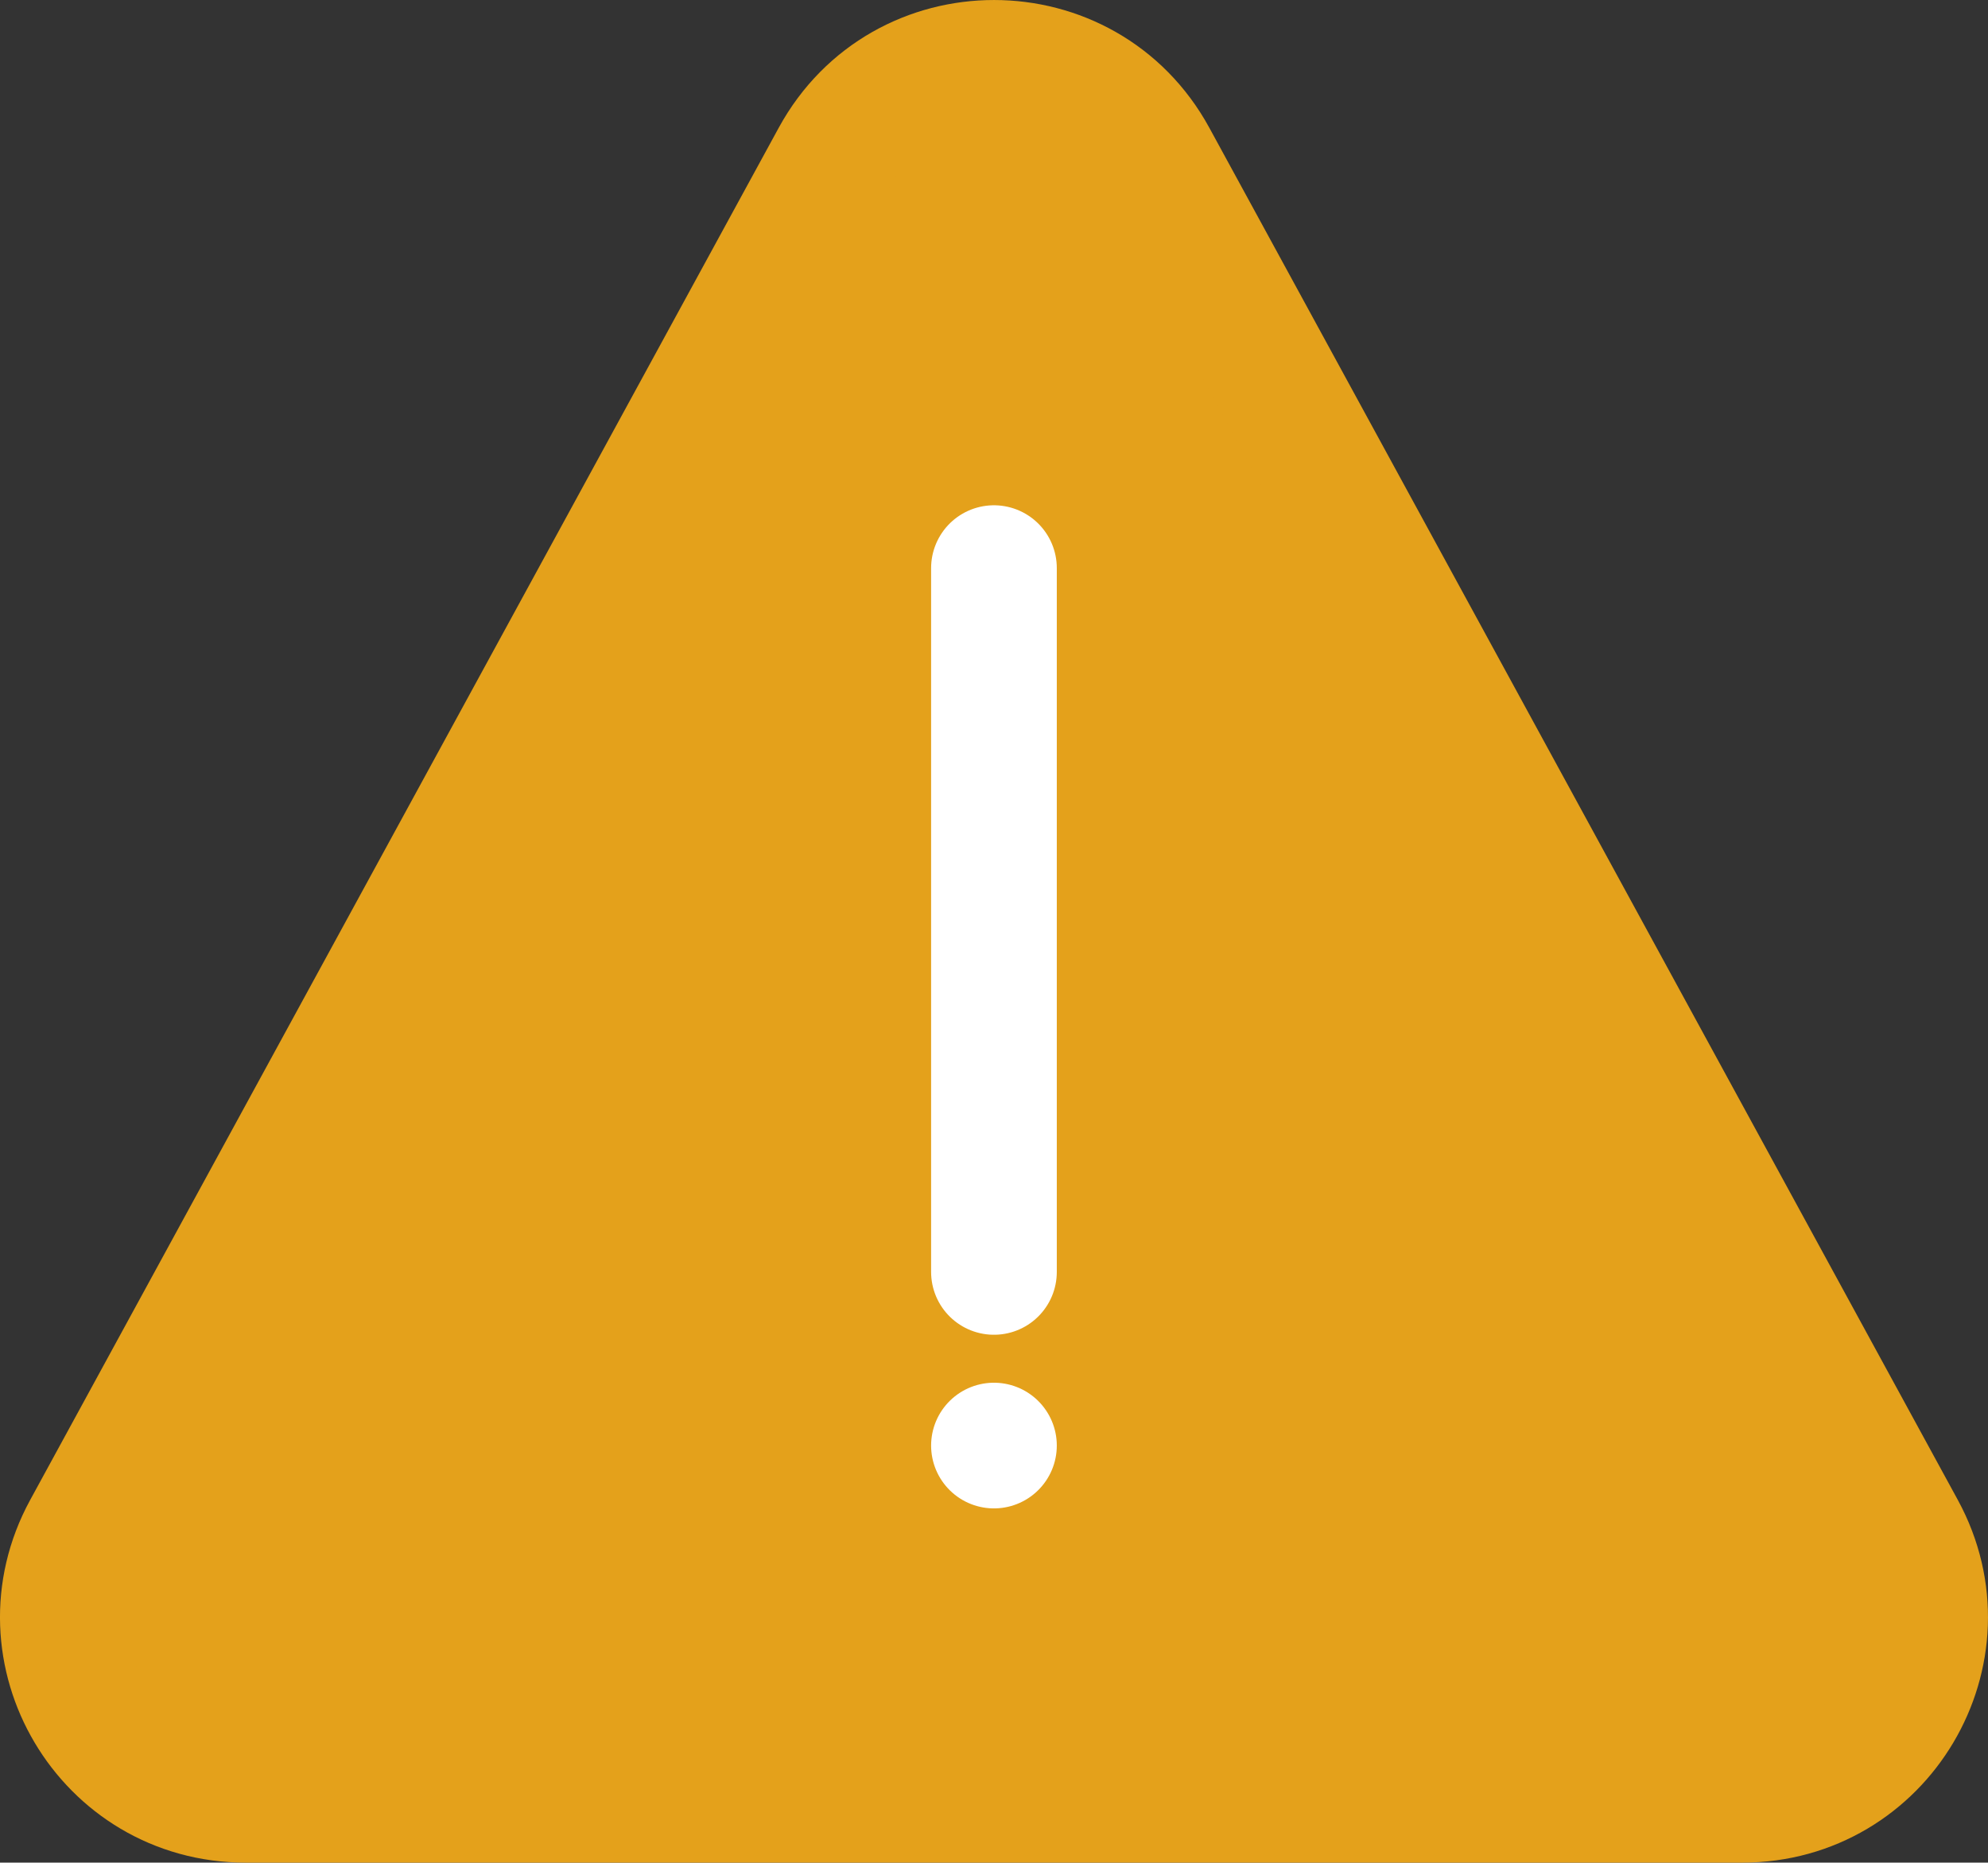 <svg xmlns="http://www.w3.org/2000/svg" x="0px" y="0px" viewBox="13.231 13.475 39.542 37.051" enable-background="new 0 0 64 64">
<rect x="13.231" y="13.475" width="39.542" height="37.051" fill="#333333" stroke="none"/>
<g>
	<g>
	</g>
	
		<path fill="#E4A11BFF" stroke="#E4A11BFF" stroke-width="2.5" stroke-linecap="round" stroke-linejoin="round" stroke-miterlimit="10" d="   M47.889,49.276H18.114c-2.754,0-4.504-2.948-3.185-5.366l14.888-27.294c1.375-2.521,4.996-2.521,6.371,0L51.075,43.91   C52.393,46.328,50.643,49.276,47.889,49.276z"/>
</g>
<g>
	
		<line fill="none" stroke="#FFFFFFFF" stroke-width="2.5" stroke-linecap="round" stroke-linejoin="round" stroke-miterlimit="10" x1="33.001" y1="38.776" x2="33.001" y2="24.776"/>
	
		<line fill="none" stroke="#FFFFFFFF" stroke-width="2.5" stroke-linecap="round" stroke-linejoin="round" stroke-miterlimit="10" x1="33.001" y1="42.23" x2="33.001" y2="42.23"/>
</g>
</svg>